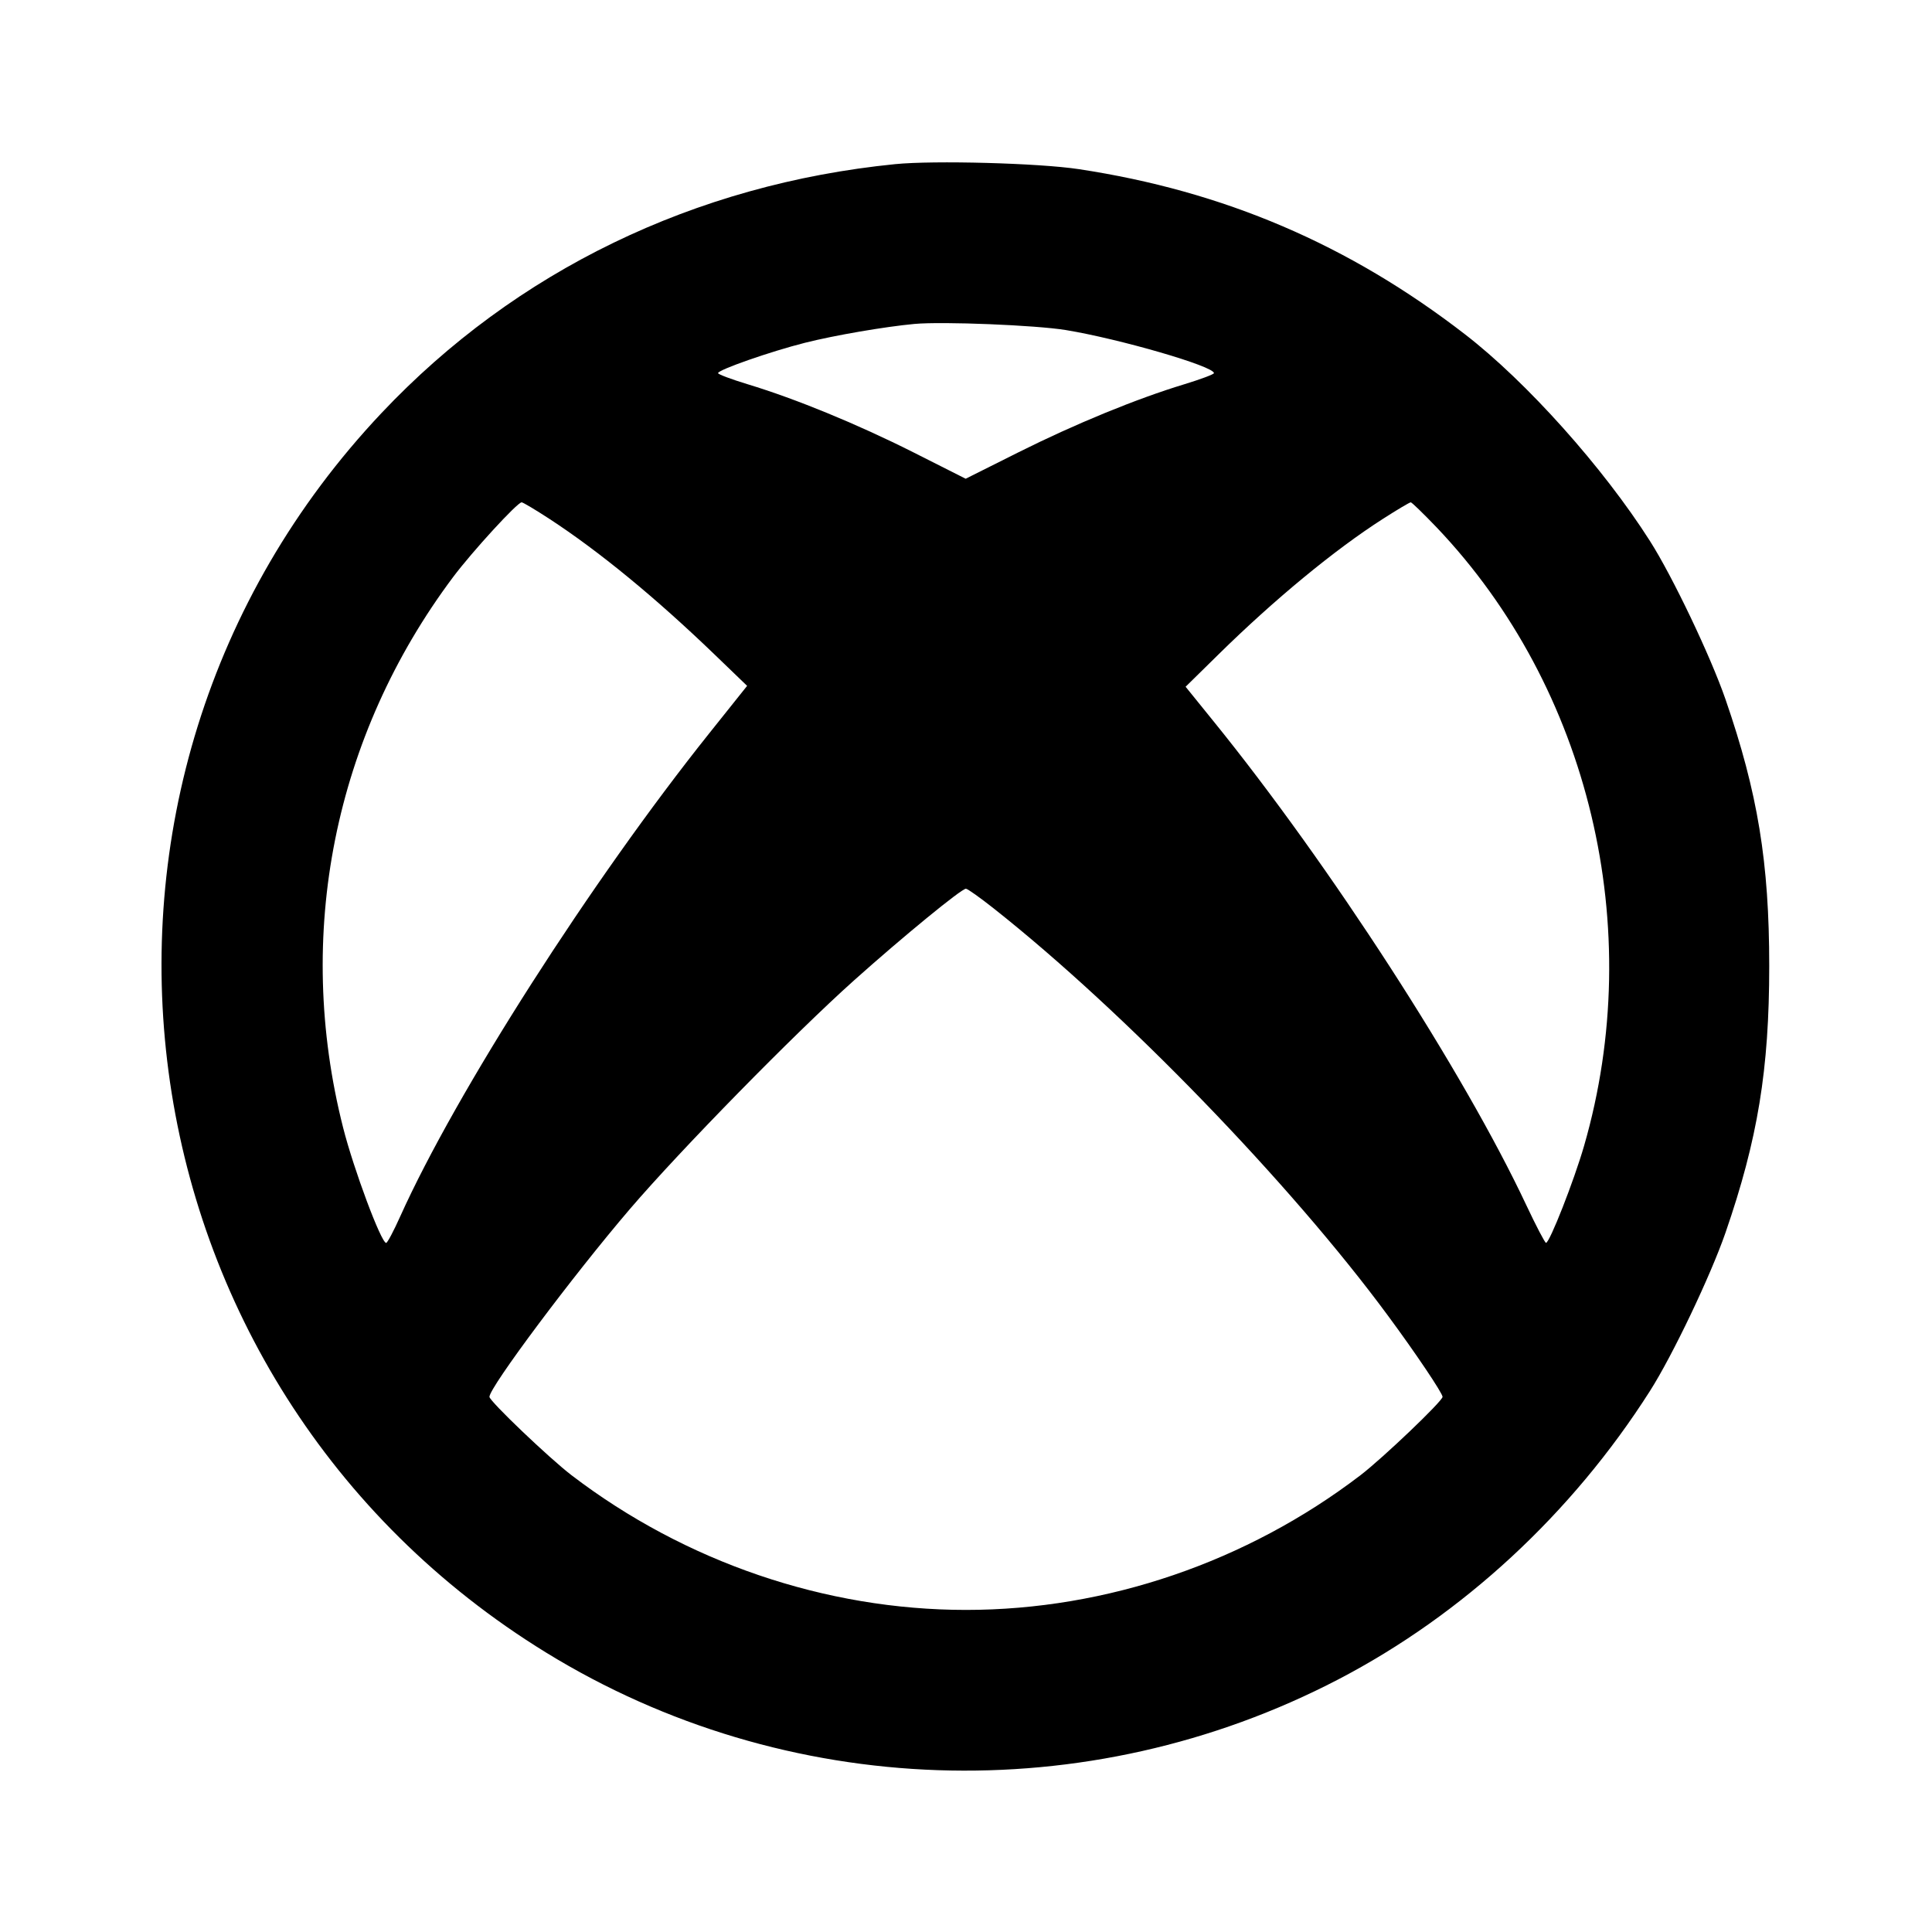 <svg viewBox="0 0 24 24" xmlns="http://www.w3.org/2000/svg"><path d="M11.120 2.039 C 8.629 2.288,6.405 3.366,4.741 5.129 C 0.377 9.753,1.365 17.197,6.784 20.529 C 9.757 22.357,13.506 22.485,16.623 20.863 C 18.170 20.058,19.526 18.804,20.496 17.280 C 20.776 16.841,21.249 15.849,21.434 15.315 C 21.836 14.152,21.978 13.285,21.978 12.000 C 21.978 10.715,21.836 9.848,21.434 8.685 C 21.249 8.151,20.776 7.159,20.496 6.720 C 19.915 5.807,18.965 4.745,18.200 4.154 C 16.755 3.037,15.204 2.374,13.400 2.101 C 12.904 2.026,11.603 1.991,11.120 2.039 M13.240 4.100 C 13.913 4.211,15.080 4.550,15.080 4.635 C 15.080 4.650,14.913 4.712,14.710 4.774 C 14.122 4.952,13.354 5.267,12.649 5.620 L 11.996 5.947 11.348 5.620 C 10.652 5.269,9.884 4.954,9.290 4.774 C 9.086 4.712,8.920 4.650,8.920 4.635 C 8.920 4.594,9.572 4.366,10.000 4.258 C 10.369 4.165,10.993 4.058,11.360 4.024 C 11.712 3.992,12.866 4.039,13.240 4.100 M6.824 6.445 C 7.443 6.849,8.140 7.422,8.870 8.124 L 9.281 8.520 8.810 9.110 C 7.346 10.943,5.664 13.573,4.973 15.108 C 4.891 15.291,4.812 15.440,4.797 15.440 C 4.735 15.440,4.393 14.524,4.262 14.007 C 3.655 11.613,4.149 9.144,5.629 7.168 C 5.866 6.852,6.427 6.240,6.480 6.240 C 6.496 6.240,6.651 6.332,6.824 6.445 M17.845 6.550 C 19.747 8.547,20.459 11.532,19.678 14.234 C 19.553 14.667,19.249 15.441,19.205 15.439 C 19.191 15.438,19.081 15.227,18.960 14.970 C 18.181 13.313,16.517 10.739,15.071 8.955 L 14.728 8.531 15.134 8.132 C 15.829 7.448,16.581 6.828,17.180 6.445 C 17.356 6.332,17.511 6.240,17.525 6.240 C 17.538 6.240,17.682 6.380,17.845 6.550 M12.347 11.287 C 13.962 12.564,16.030 14.700,17.239 16.340 C 17.585 16.808,17.920 17.307,17.920 17.352 C 17.920 17.405,17.178 18.113,16.900 18.326 C 15.489 19.404,13.747 19.999,12.000 19.999 C 10.253 19.999,8.511 19.404,7.100 18.326 C 6.822 18.113,6.080 17.405,6.080 17.352 C 6.080 17.233,7.122 15.840,7.824 15.020 C 8.456 14.282,9.870 12.840,10.612 12.176 C 11.222 11.631,11.943 11.040,11.999 11.040 C 12.019 11.040,12.175 11.151,12.347 11.287 " stroke="none" fill-rule="evenodd" fill="black"></path></svg>